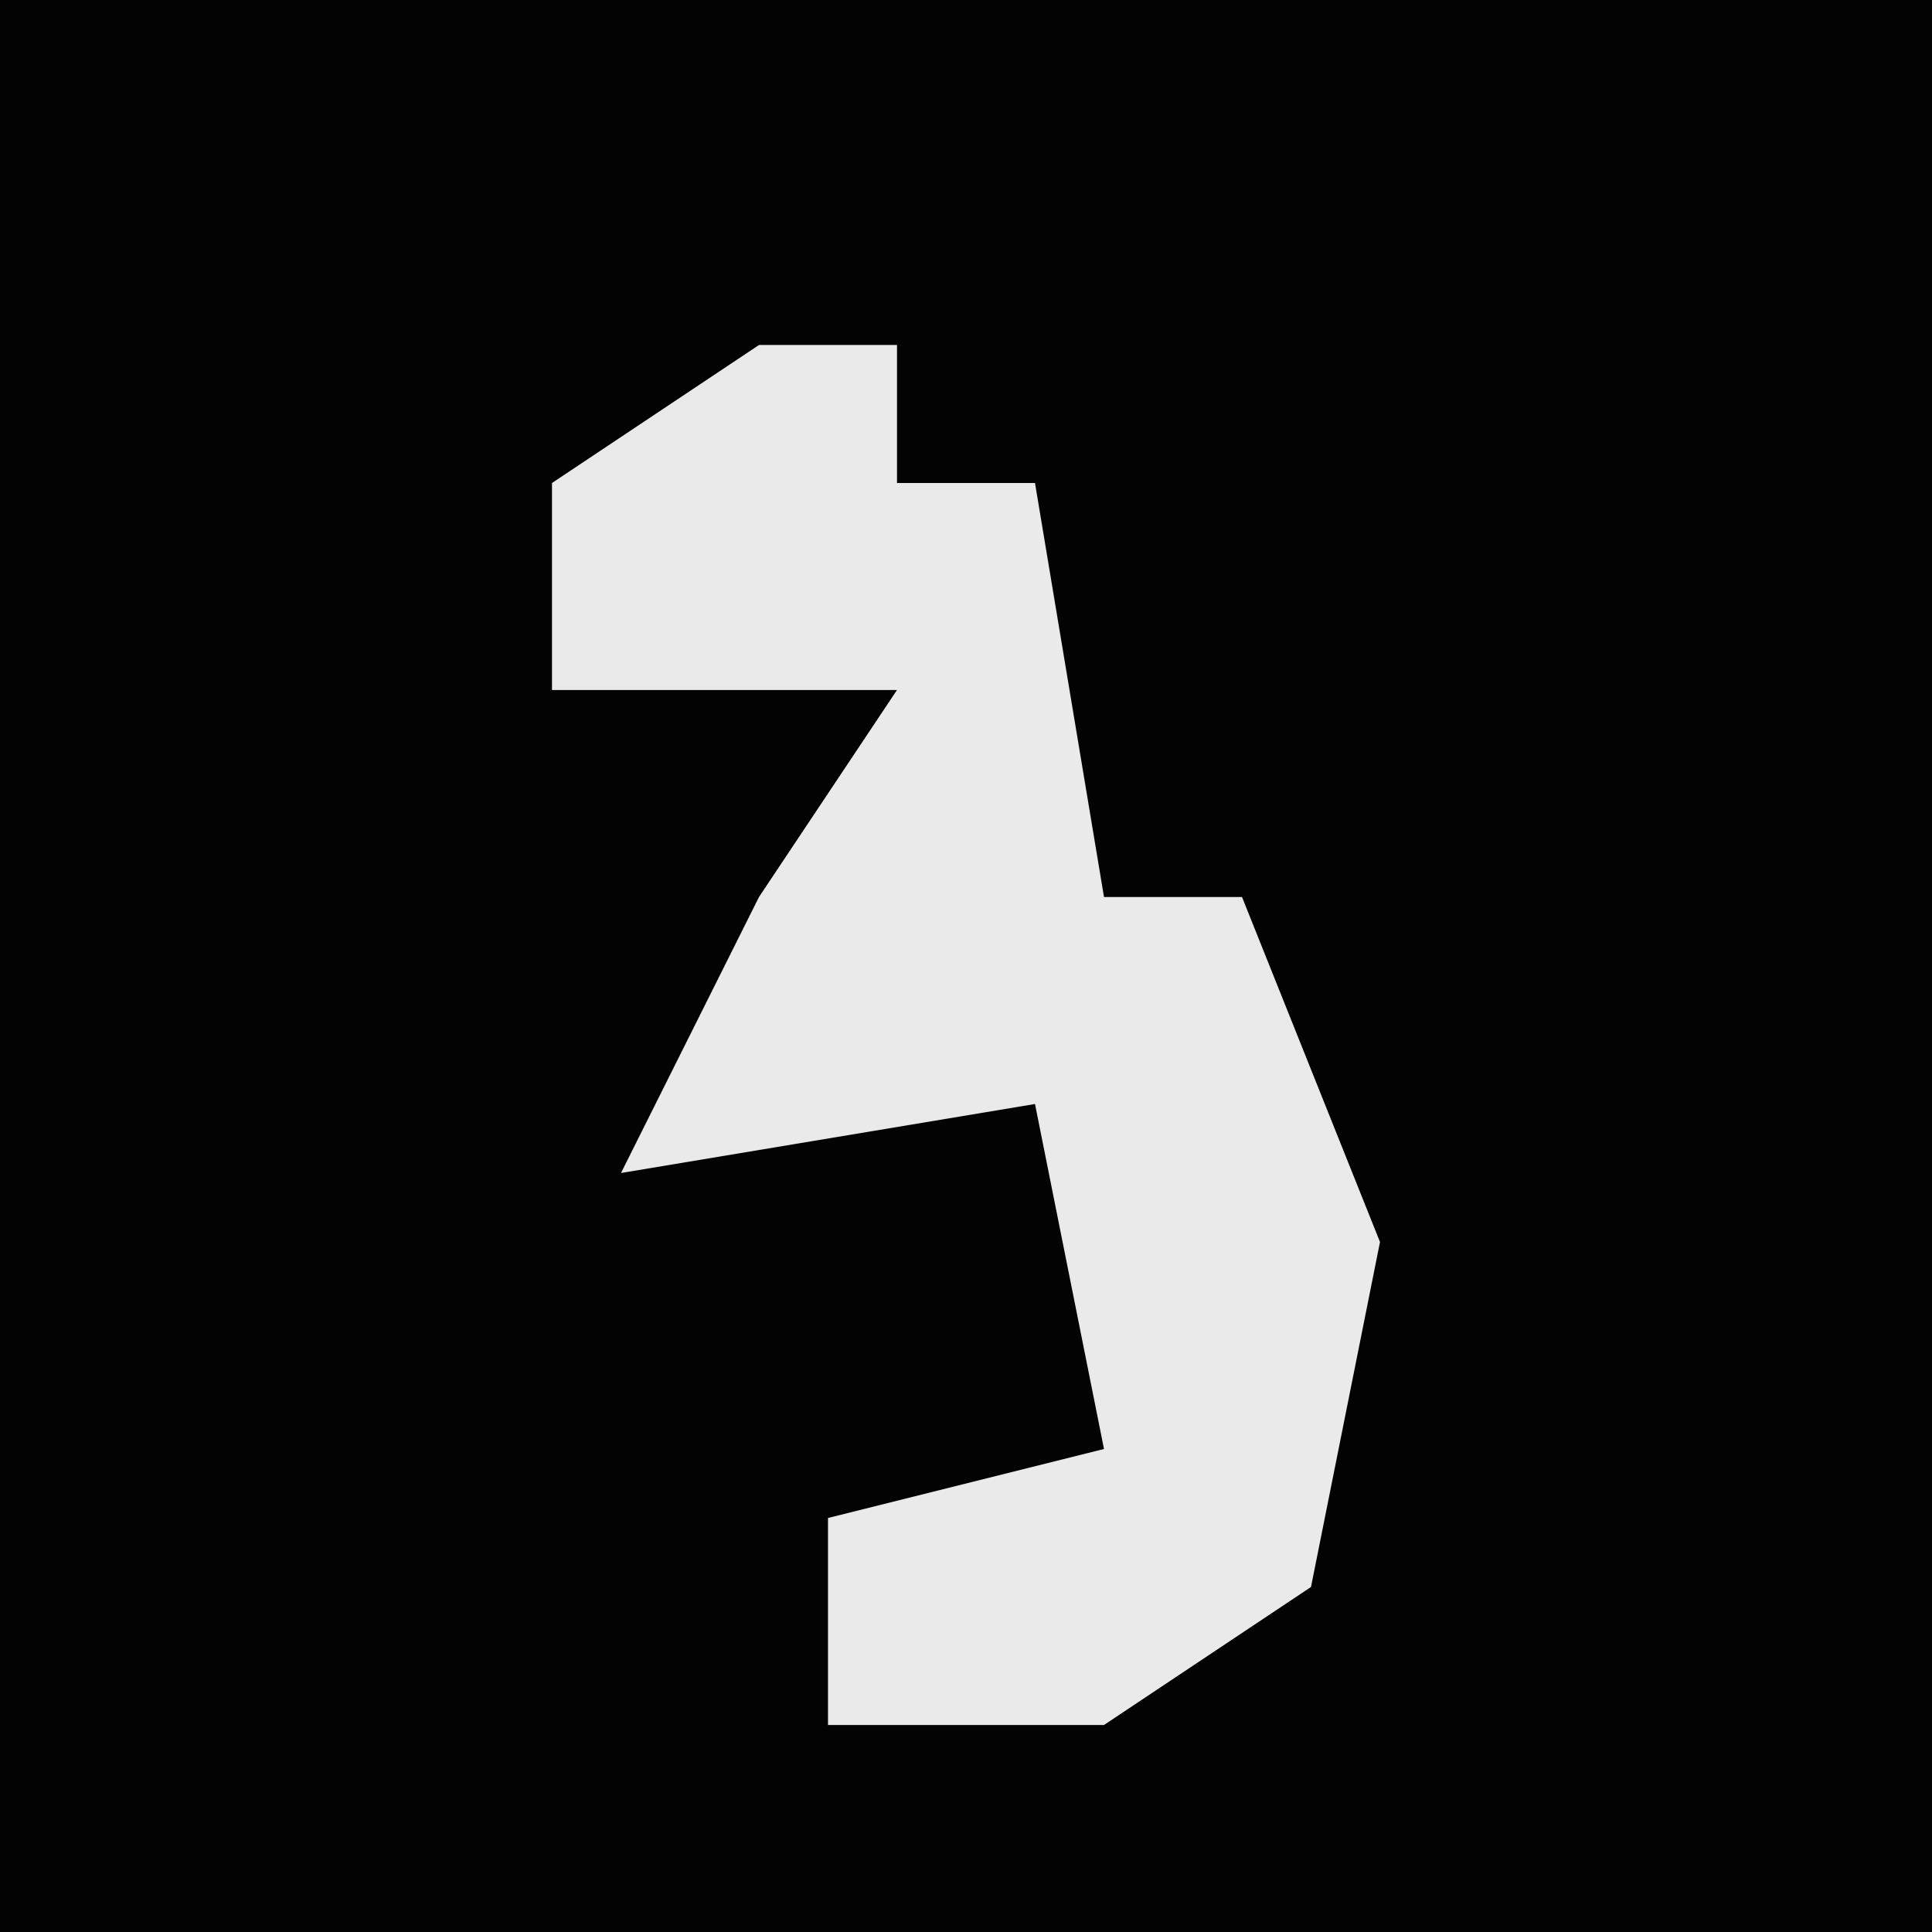 <?xml version="1.0" encoding="UTF-8"?>
<svg version="1.1" xmlns="http://www.w3.org/2000/svg" width="28" height="28">
<path d="M0,0 L28,0 L28,28 L0,28 Z " fill="#030303" transform="translate(0,0)"/>
<path d="M0,0 L2,0 L2,2 L4,2 L5,8 L7,8 L9,13 L8,18 L5,20 L1,20 L1,17 L5,16 L4,11 L-2,12 L0,8 L2,5 L-3,5 L-3,2 Z " fill="#EAEAEA" transform="translate(11,5)"/>
</svg>
